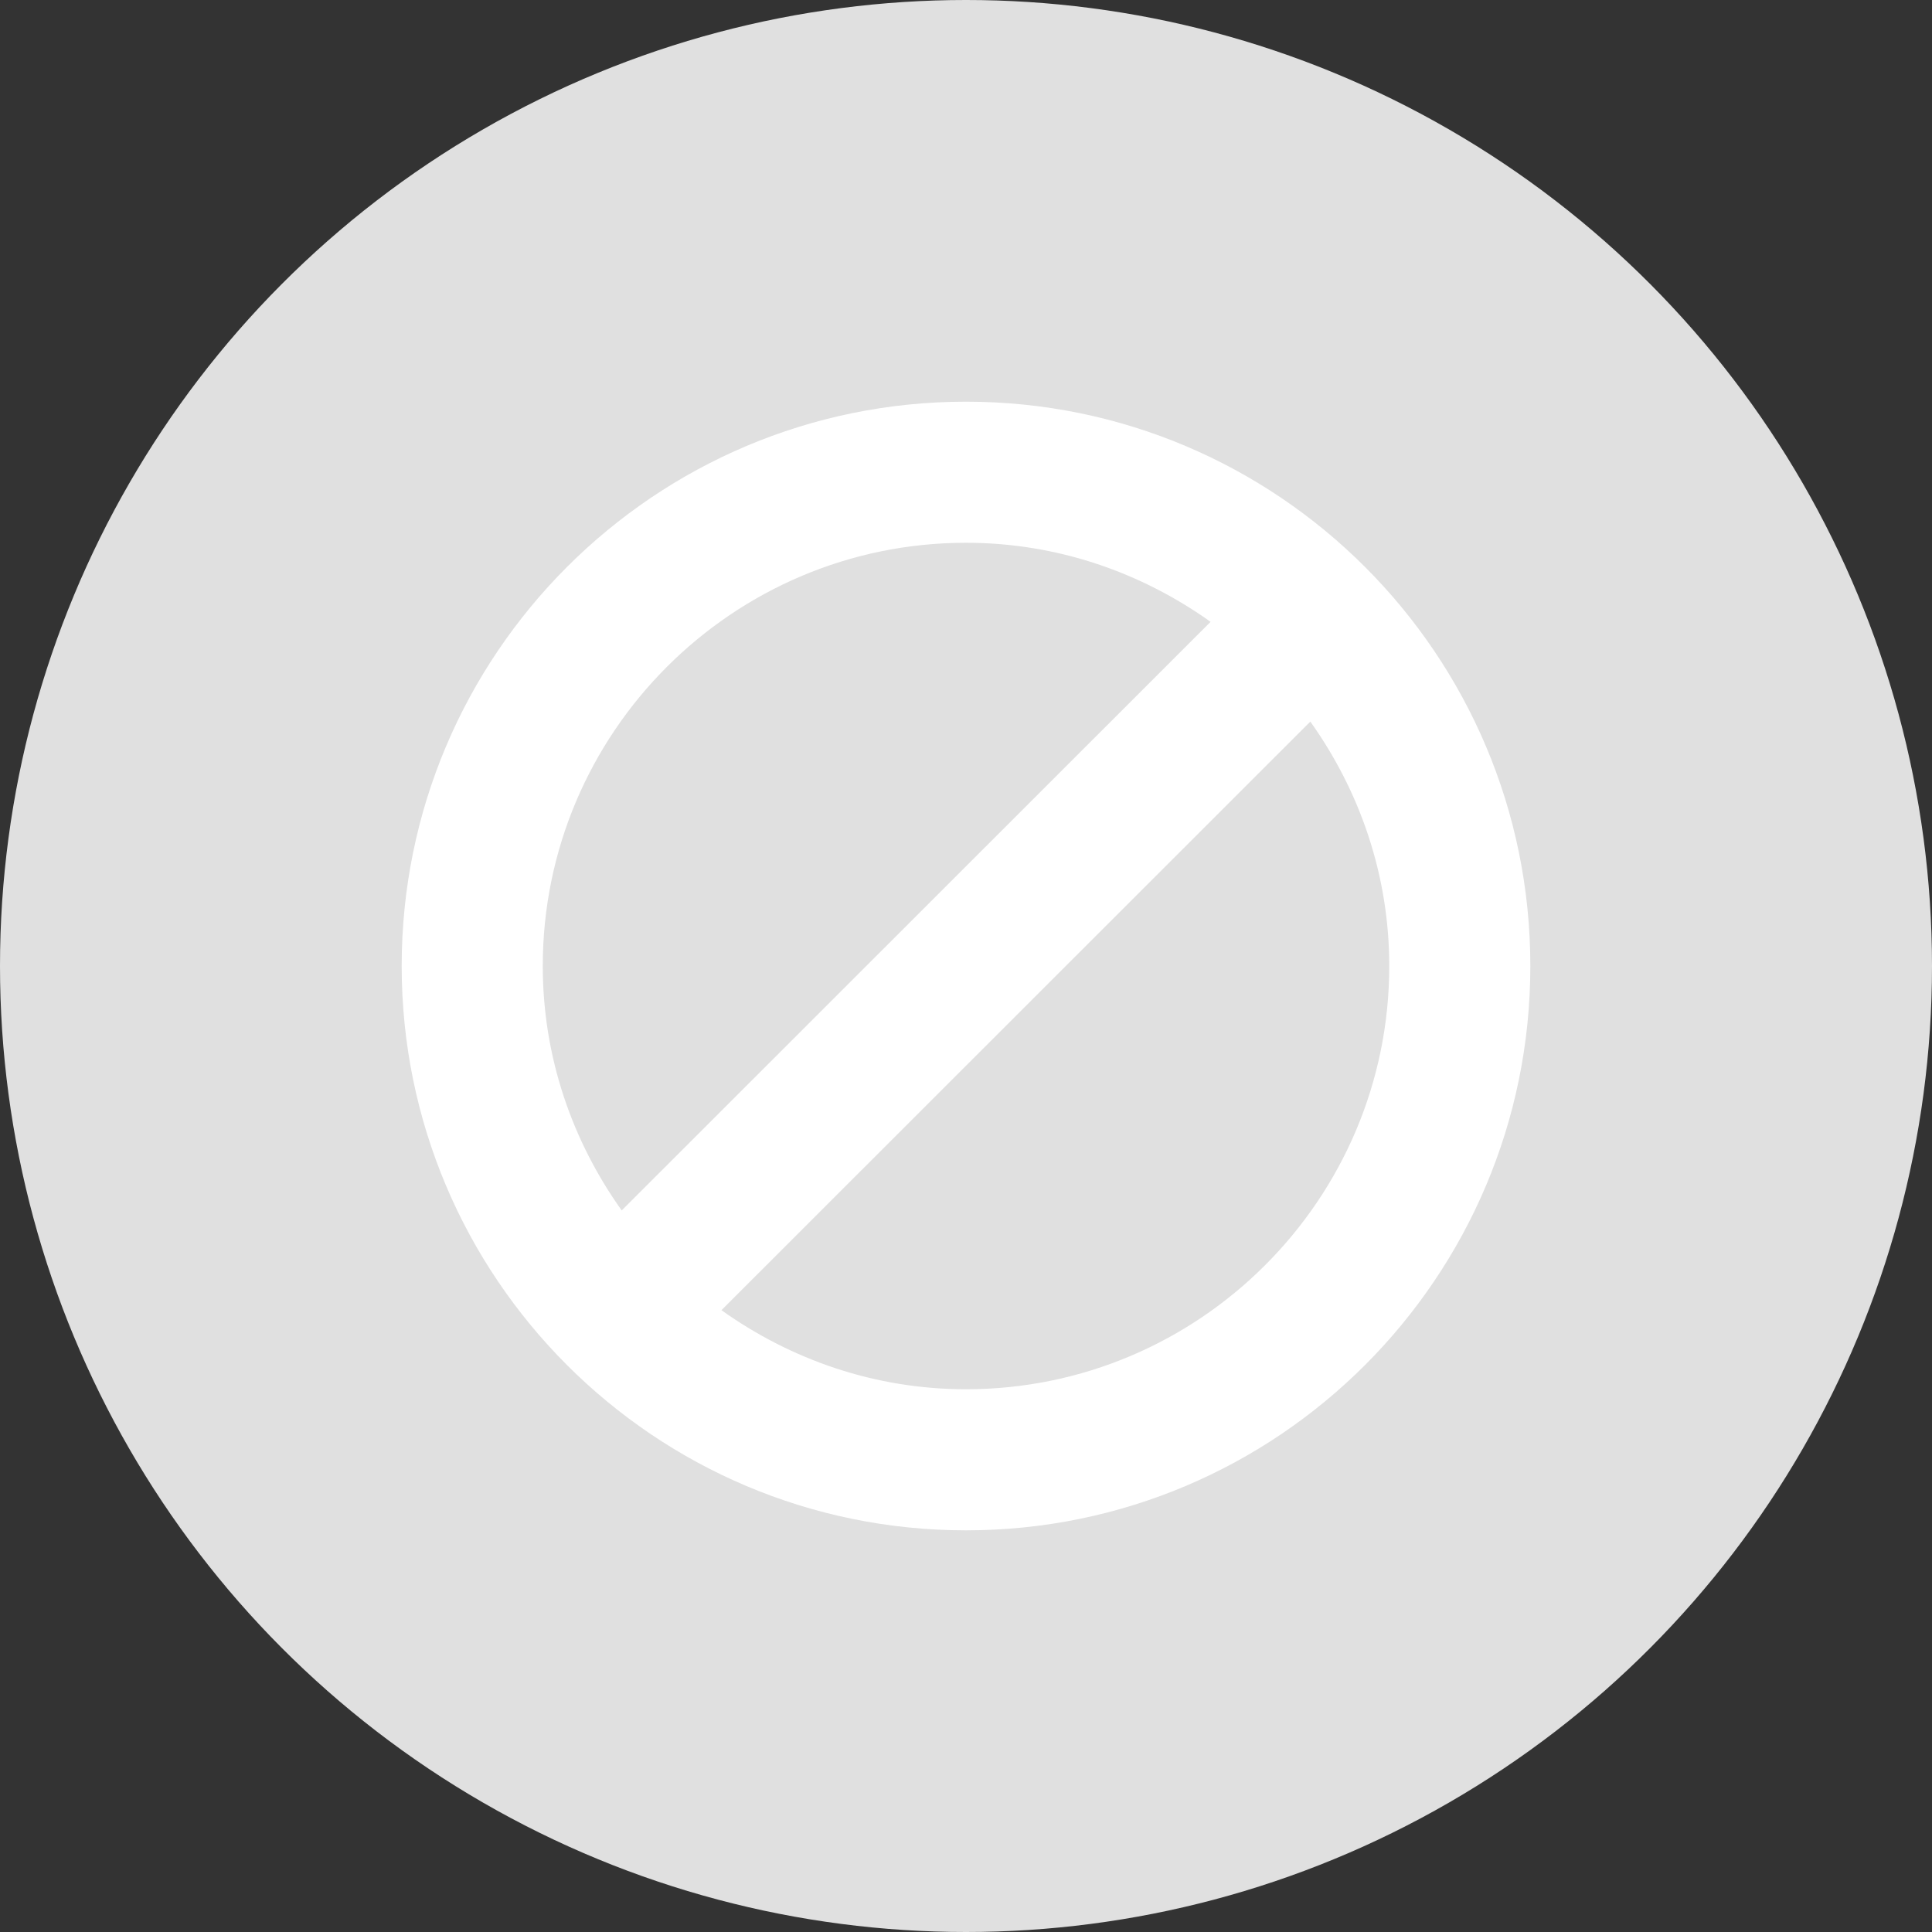 <?xml version="1.0" encoding="UTF-8" standalone="no"?>
<!-- Generator: Adobe Illustrator 19.0.0, SVG Export Plug-In . SVG Version: 6.00 Build 0)  -->

<svg
   xmlns:dc="http://purl.org/dc/elements/1.1/"
   xmlns:cc="http://creativecommons.org/ns#"
   xmlns:rdf="http://www.w3.org/1999/02/22-rdf-syntax-ns#"
   xmlns:svg="http://www.w3.org/2000/svg"
   xmlns="http://www.w3.org/2000/svg"
   xmlns:sodipodi="http://sodipodi.sourceforge.net/DTD/sodipodi-0.dtd"
   xmlns:inkscape="http://www.inkscape.org/namespaces/inkscape"
   version="1.1"
   id="Layer_1"
   x="0px"
   y="0px"
   viewBox="0 0 508 508"
   style="enable-background:new 0 0 508 508;"
   xml:space="preserve"
   inkscape:version="0.91 r13725"
   sodipodi:docname="filter_none_disabled.svg"><rect x="0" y="0" width="508" height="508" fill="#333333" stroke="none"/><defs
     id="defs47" /><sodipodi:namedview
     pagecolor="#ffffff"
     bordercolor="#666666"
     borderopacity="1"
     objecttolerance="10"
     gridtolerance="10"
     guidetolerance="10"
     inkscape:pageopacity="0"
     inkscape:pageshadow="2"
     inkscape:window-width="1920"
     inkscape:window-height="1017"
     id="namedview45"
     showgrid="false"
     inkscape:zoom="0.46456693"
     inkscape:cx="-615.88257"
     inkscape:cy="-150.25089"
     inkscape:window-x="1912"
     inkscape:window-y="-8"
     inkscape:window-maximized="1"
     inkscape:current-layer="Layer_1" /><circle
     style="fill:#e0e0e0;fill-opacity:1"
     cx="254"
     cy="254"
     r="254"
     id="circle3" /><g
     id="g15" /><g
     id="g17" /><g
     id="g19" /><g
     id="g21" /><g
     id="g23" /><g
     id="g25" /><g
     id="g27" /><g
     id="g29" /><g
     id="g31" /><g
     id="g33" /><g
     id="g35" /><g
     id="g37" /><g
     id="g39" /><g
     id="g41" /><g
     id="g43" /><g
     id="g3"
     transform="matrix(9.274,0,0,9.274,105.619,105.619)"
     style="fill:#ffffff;fill-opacity:1;stroke:none;stroke-opacity:1"><g
       id="denied"
       style="fill:#ffffff;fill-opacity:1;stroke:none;stroke-opacity:1"><path
         inkscape:connector-curvature="0"
         style="fill:#ffffff;fill-opacity:1;stroke:none;stroke-opacity:1"
         d="M 16,0 C 7.164,0 0,7.164 0,16 0,24.836 7.164,32 16,32 24.836,32 32,24.836 32,16 32,7.164 24.836,0 16,0 Z m 0,4 c 2.59,0 4.973,0.844 6.934,2.242 L 6.238,22.93 C 4.84,20.969 4,18.586 4,16 4,9.383 9.383,4 16,4 Z m 0,24 C 13.41,28 11.027,27.156 9.066,25.758 L 25.762,9.07 C 27.16,11.031 28,13.414 28,16 28,22.617 22.617,28 16,28 Z"
         id="path6" /></g></g></svg>